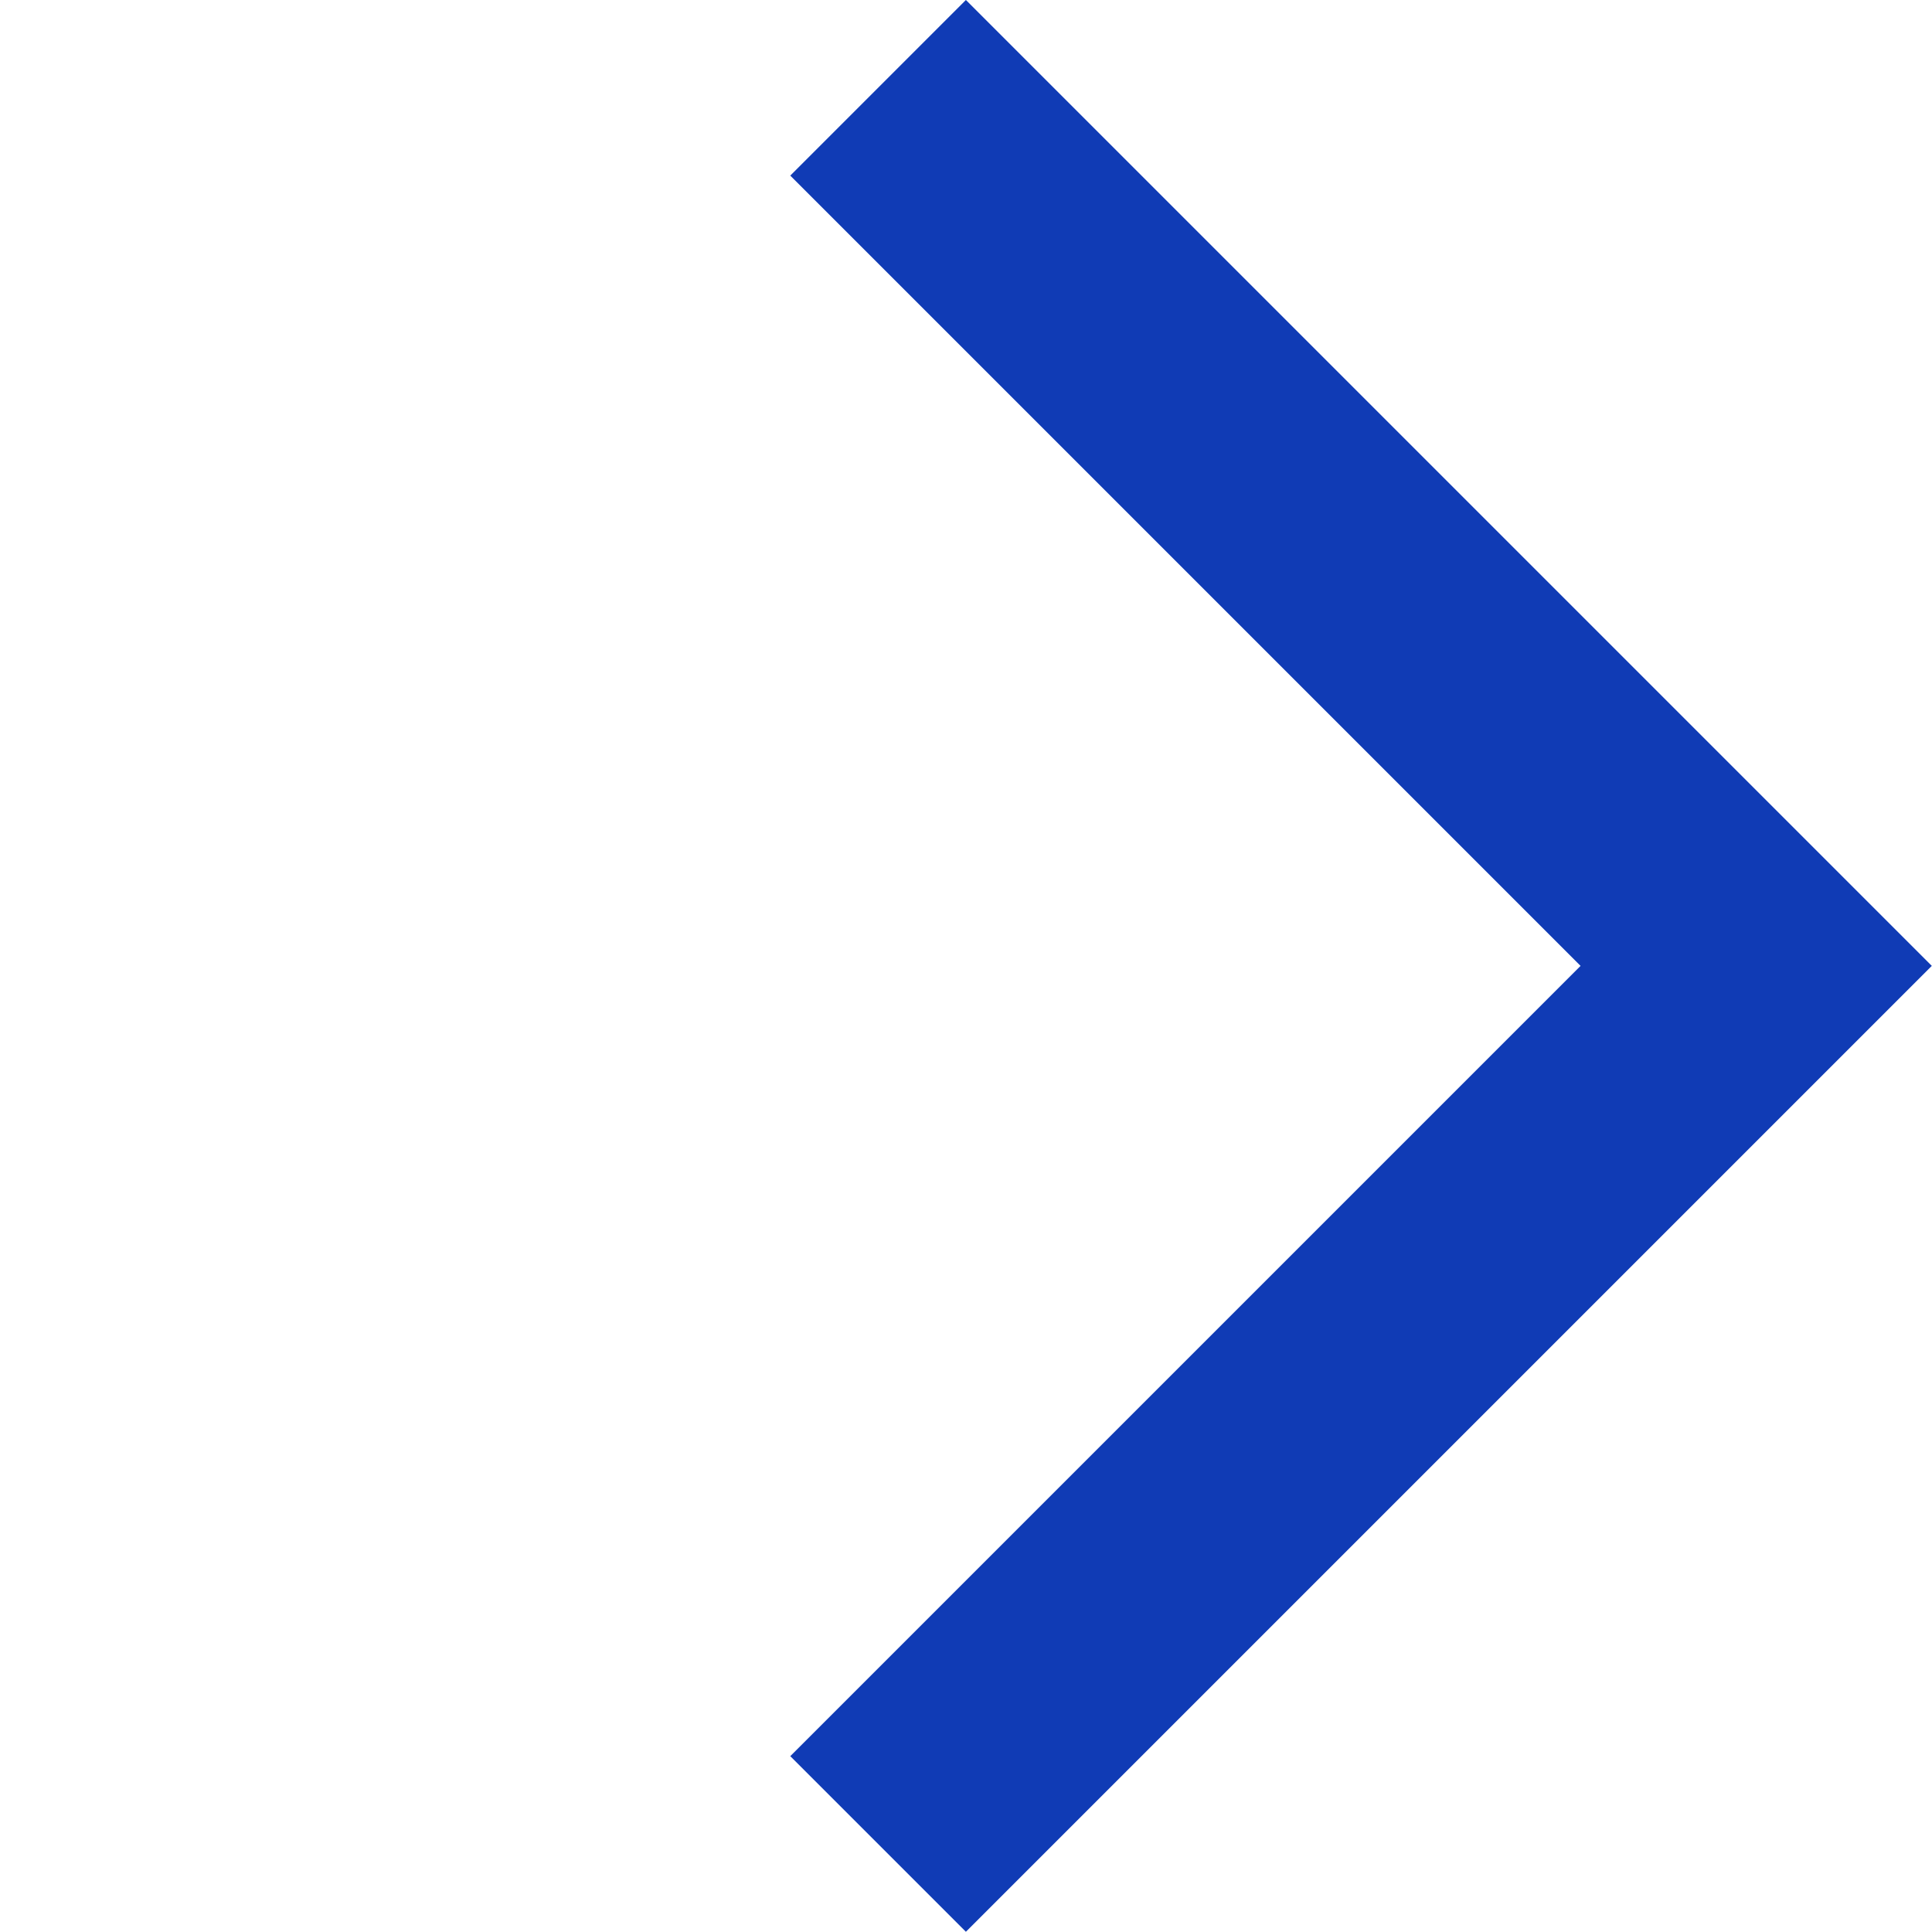 <svg xmlns="http://www.w3.org/2000/svg" width="7.779" height="7.779" viewBox="0 0 7.779 7.779">
  <path id="Path_3408" data-name="Path 3408" d="M0,5H5V0" transform="translate(0 3.889) rotate(-45)" fill="none" stroke="#103bb5" stroke-width="1"/>
</svg>

